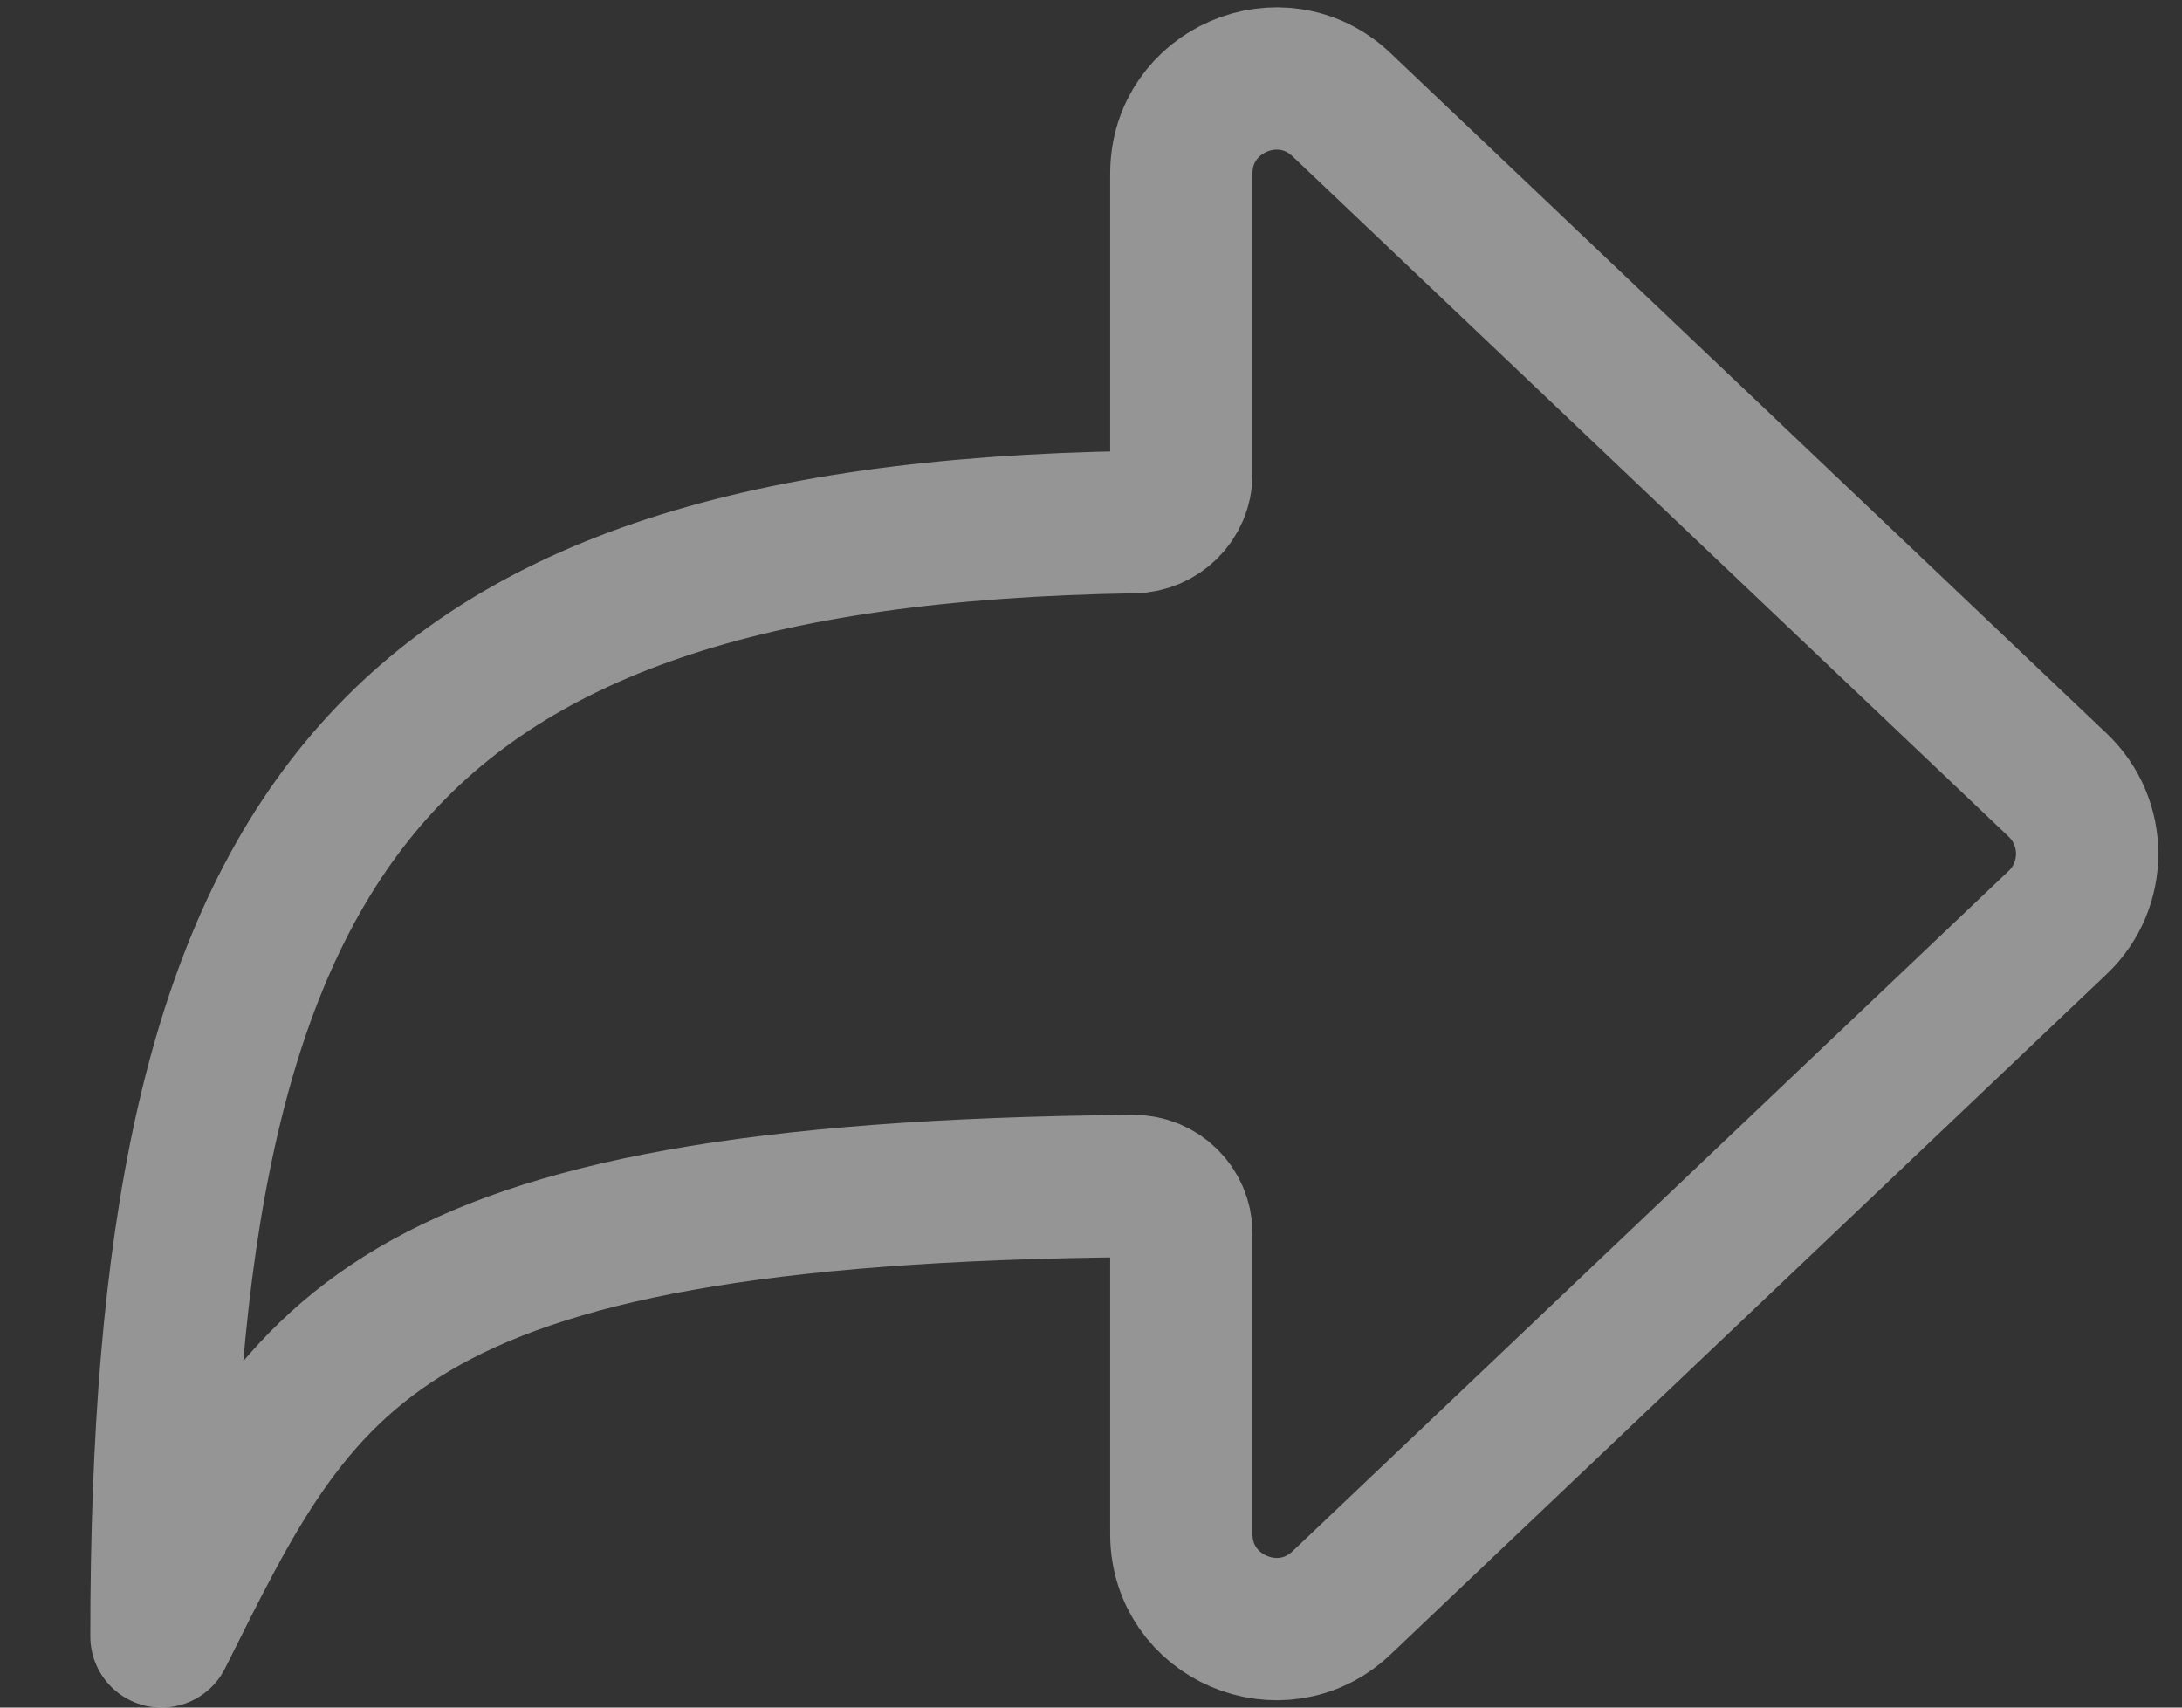 <svg width="23" height="18" viewBox="0 0 23 18" fill="none" xmlns="http://www.w3.org/2000/svg">
<rect x="0" y="0" width="23" height="18" fill="#333333" stroke="none"/>
<path d="M21.689 8.275L14.141 1.104C13.504 0.499 12.452 0.951 12.452 1.829V5C12.452 5.276 12.224 5.5 11.948 5.504C3.863 5.633 1.702 8.921 1.702 17.25C3.172 14.311 3.922 12.571 11.947 12.502C12.223 12.5 12.452 12.724 12.452 13V16.171C12.452 17.049 13.504 17.501 14.141 16.896L21.689 9.725C22.104 9.331 22.104 8.669 21.689 8.275Z" stroke="#F8F8F8" stroke-opacity="0.5" stroke-width="1.5" stroke-linejoin="round"/>
</svg>
